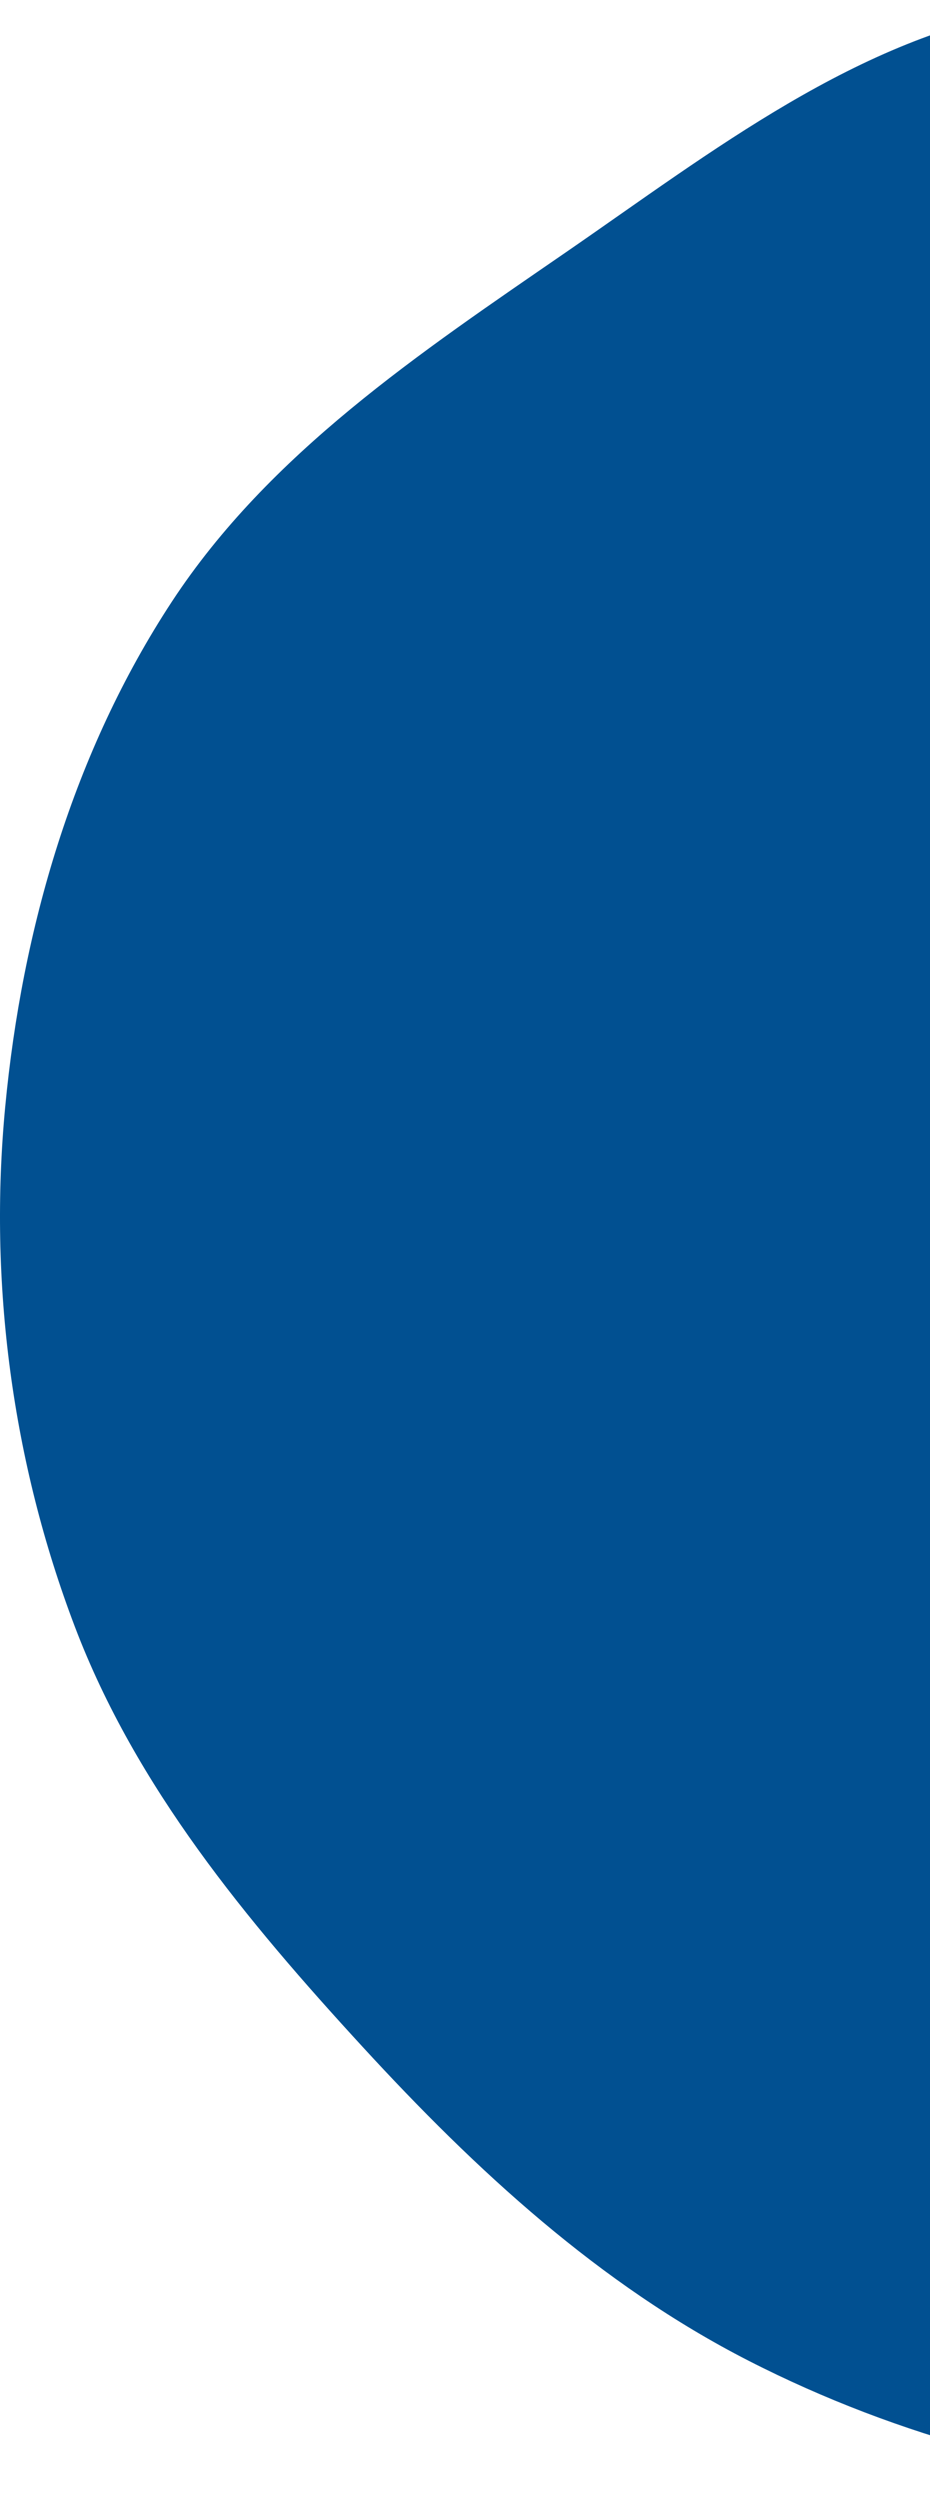 <svg width="377" height="1013" viewBox="0 0 377 1013" fill="none" xmlns="http://www.w3.org/2000/svg">
<path d="M628.743 36.947C696.373 55.567 765.056 73.32 821.963 114.357C879.52 155.863 924.54 212.37 958.469 274.72C992.421 337.113 1014.57 405.708 1019.09 476.609C1023.58 547.096 1011.44 618.023 984.504 683.309C958.12 747.266 911.68 799.154 864.978 850.178C817.732 901.795 771.764 957.593 707.709 985.714C643.308 1013.99 570.621 1015.24 500.476 1010.2C431.852 1005.26 364.731 987.979 303.469 956.646C242.944 925.69 192.928 879.459 146.934 829.377C99.934 778.2 55.093 724.243 30.379 659.285C4.915 592.354 -4.648 519.972 2.095 448.674C8.94 376.291 29.791 304.586 69.67 243.812C109.148 183.648 170.188 143.023 229.434 102.214C288.72 61.376 347.737 14.958 418.769 3.348C489.495 -8.213 559.647 17.923 628.743 36.947Z" fill="#015091"/>
</svg>
